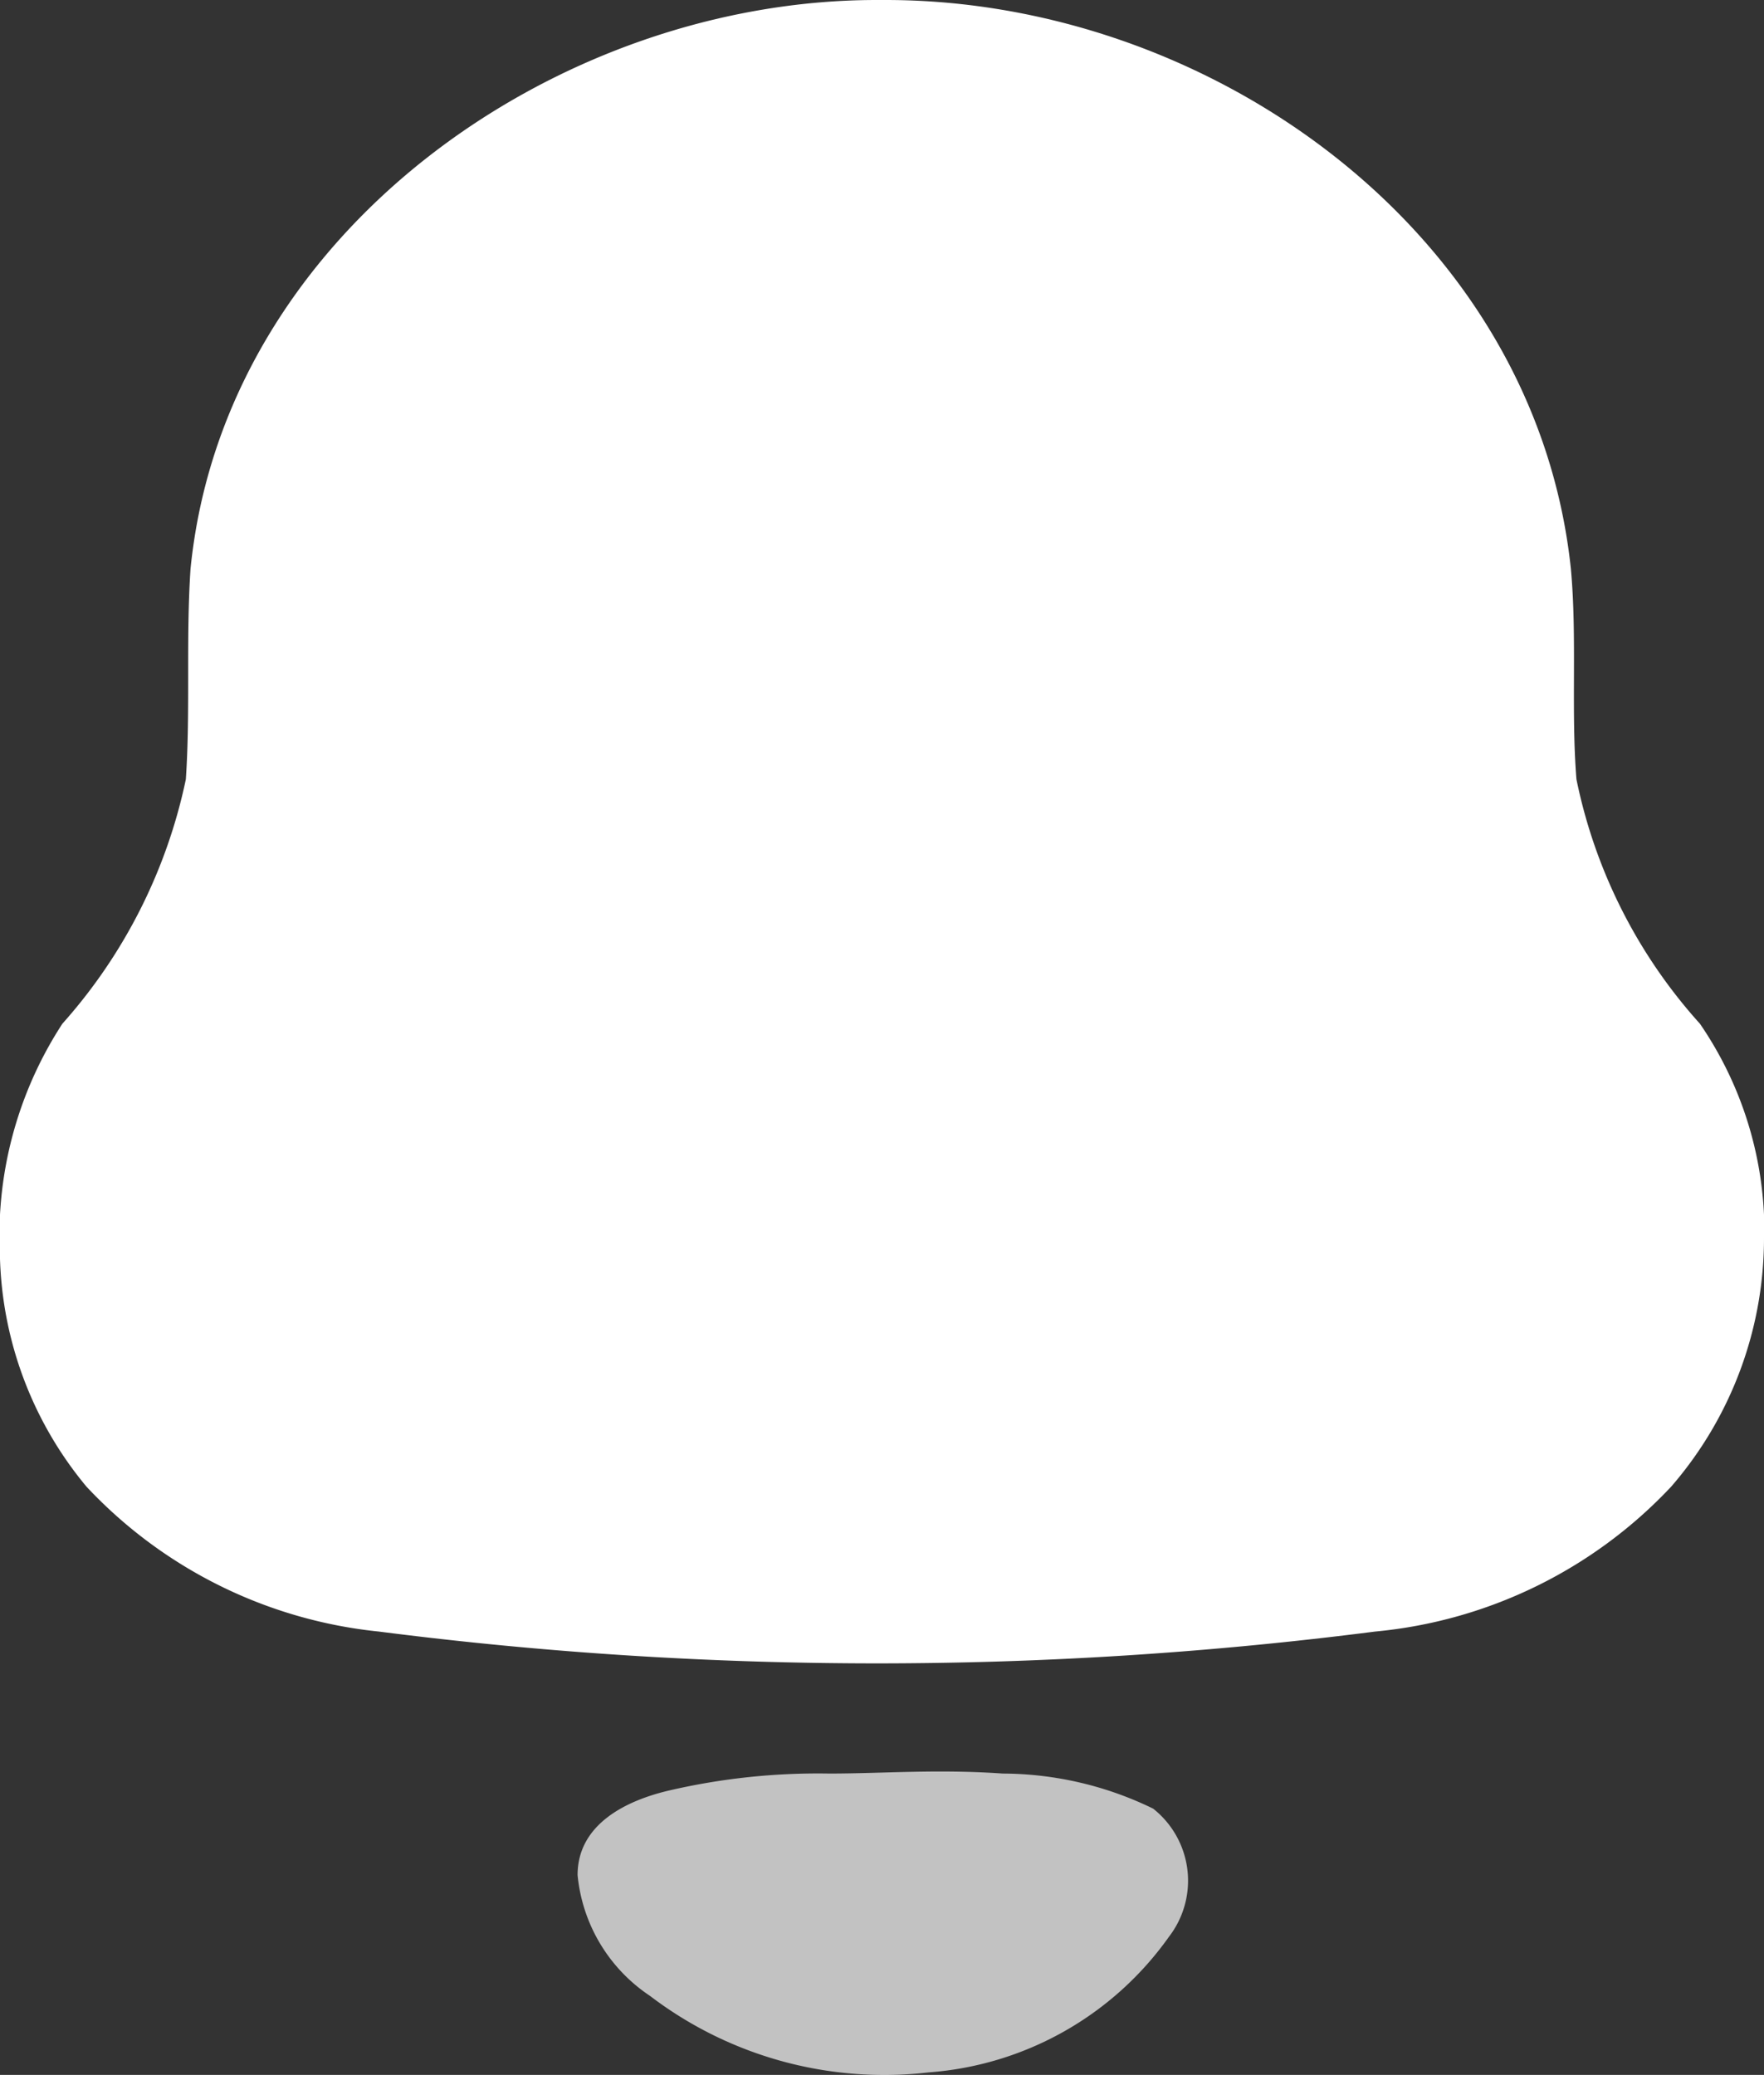 <svg id="_0b17448518a87f99fd968a48f45cfcf3" data-name="0b17448518a87f99fd968a48f45cfcf3" xmlns="http://www.w3.org/2000/svg" width="28" height="32.938" viewBox="0 0 28 32.938">
  <rect x="0" y="0" width="28" height="32.938" fill="#333333" stroke="none"/>
  <path id="Path_18456" data-name="Path 18456" d="M0,19.619v-.337A6.166,6.166,0,0,1,.99,16.251a8.413,8.413,0,0,0,1.96-3.88c.074-1.1,0-2.225.074-3.338C3.554,3.689,8.844,0,13.913,0h.147c5.157,0,10.315,3.689,10.875,9.033.1,1.1,0,2.24.088,3.338a8.252,8.252,0,0,0,1.96,3.88A5.834,5.834,0,0,1,28,19.282v.337A6.025,6.025,0,0,1,26.526,23.6a7.386,7.386,0,0,1-4.7,2.3,62.12,62.12,0,0,1-15.811,0,7.384,7.384,0,0,1-4.642-2.3A5.934,5.934,0,0,1,0,19.619Z" transform="translate(0 0)" fill="#fff"/>
  <path id="Path_18457" data-name="Path 18457" d="M12.316,17.108c-1.046-.073-1.9,0-2.755,0a10.448,10.448,0,0,0-2.52.264c-.707.161-1.474.542-1.474,1.347a2.6,2.6,0,0,0,1.149,1.918,6.129,6.129,0,0,0,4.421,1.215A5.135,5.135,0,0,0,14.953,19.7a1.458,1.458,0,0,0-.25-2.035h0A5.481,5.481,0,0,0,12.316,17.108Z" transform="translate(3.601 11.046)" fill="#fff" opacity="0.7"/>
</svg>
